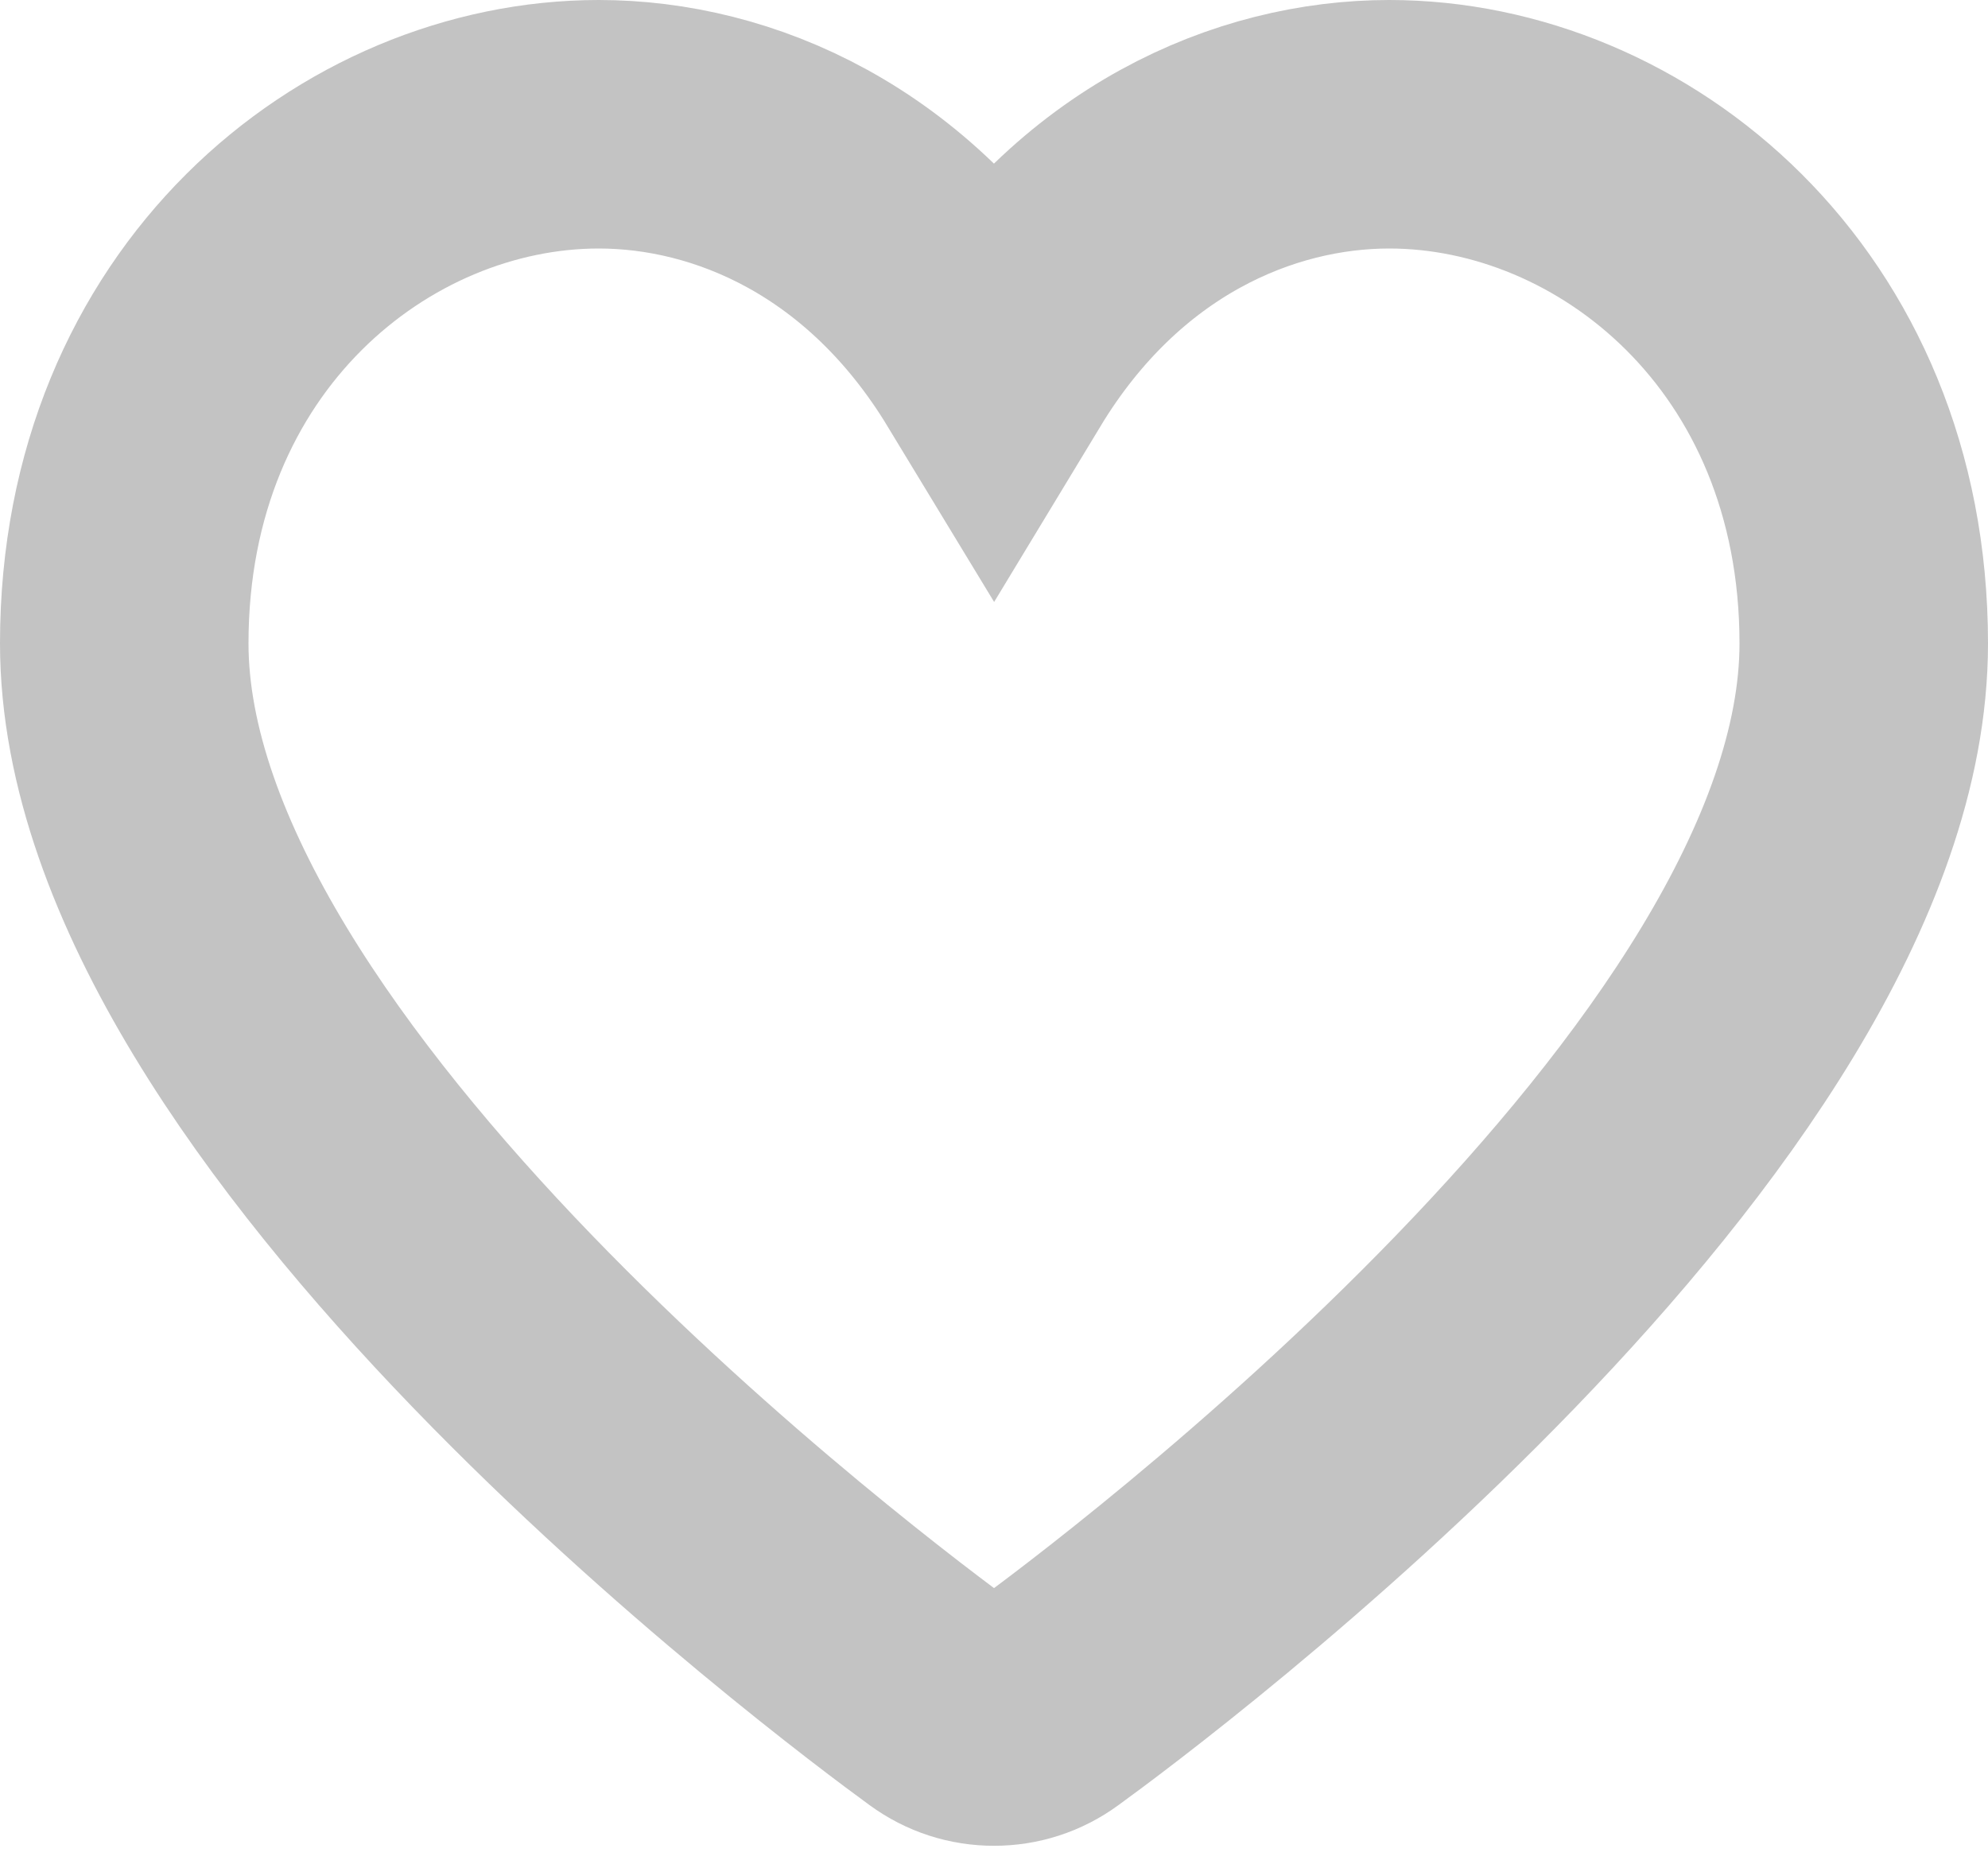 <?xml version="1.0" encoding="UTF-8" standalone="no"?>
<svg width="16px" height="15px" viewBox="0 0 16 15" version="1.1" xmlns="http://www.w3.org/2000/svg" xmlns:xlink="http://www.w3.org/1999/xlink">
    <!-- Generator: sketchtool 3.8.3 (29802) - http://www.bohemiancoding.com/sketch -->
    <title>59107496-6368-420D-B17F-8F668AB9C995</title>
    <desc>Created with sketchtool.</desc>
    <defs></defs>
    <g id="Symbols" stroke="none" stroke-width="1" fill="none" fillRule="evenodd">
        <g id="Alert-Stats" transform="translate(-78, -2)" stroke-width="2" stroke="#C3C3C3">
            <g id="Group-3">
                <g id="Group-2" transform="translate(79, 0)">
                    <g id="Heart" transform="translate(0, 3)">
                        <path d="M10.181,0 C9.101,0 7.837,0.532 7,1.915 C6.161,0.532 4.899,0 3.819,0 C1.942,0 0,1.564 0,4.178 C0,7.823 5.915,12.23 6.588,12.72 C6.712,12.811 6.854,12.855 7,12.855 C7.146,12.855 7.288,12.811 7.412,12.72 C8.085,12.232 14,7.825 14,4.179 C14,1.565 12.058,0 10.181,0 L10.181,0 Z" id="Shape"></path>
                    </g>
                </g>
            </g>
        </g>
    </g>
</svg>
